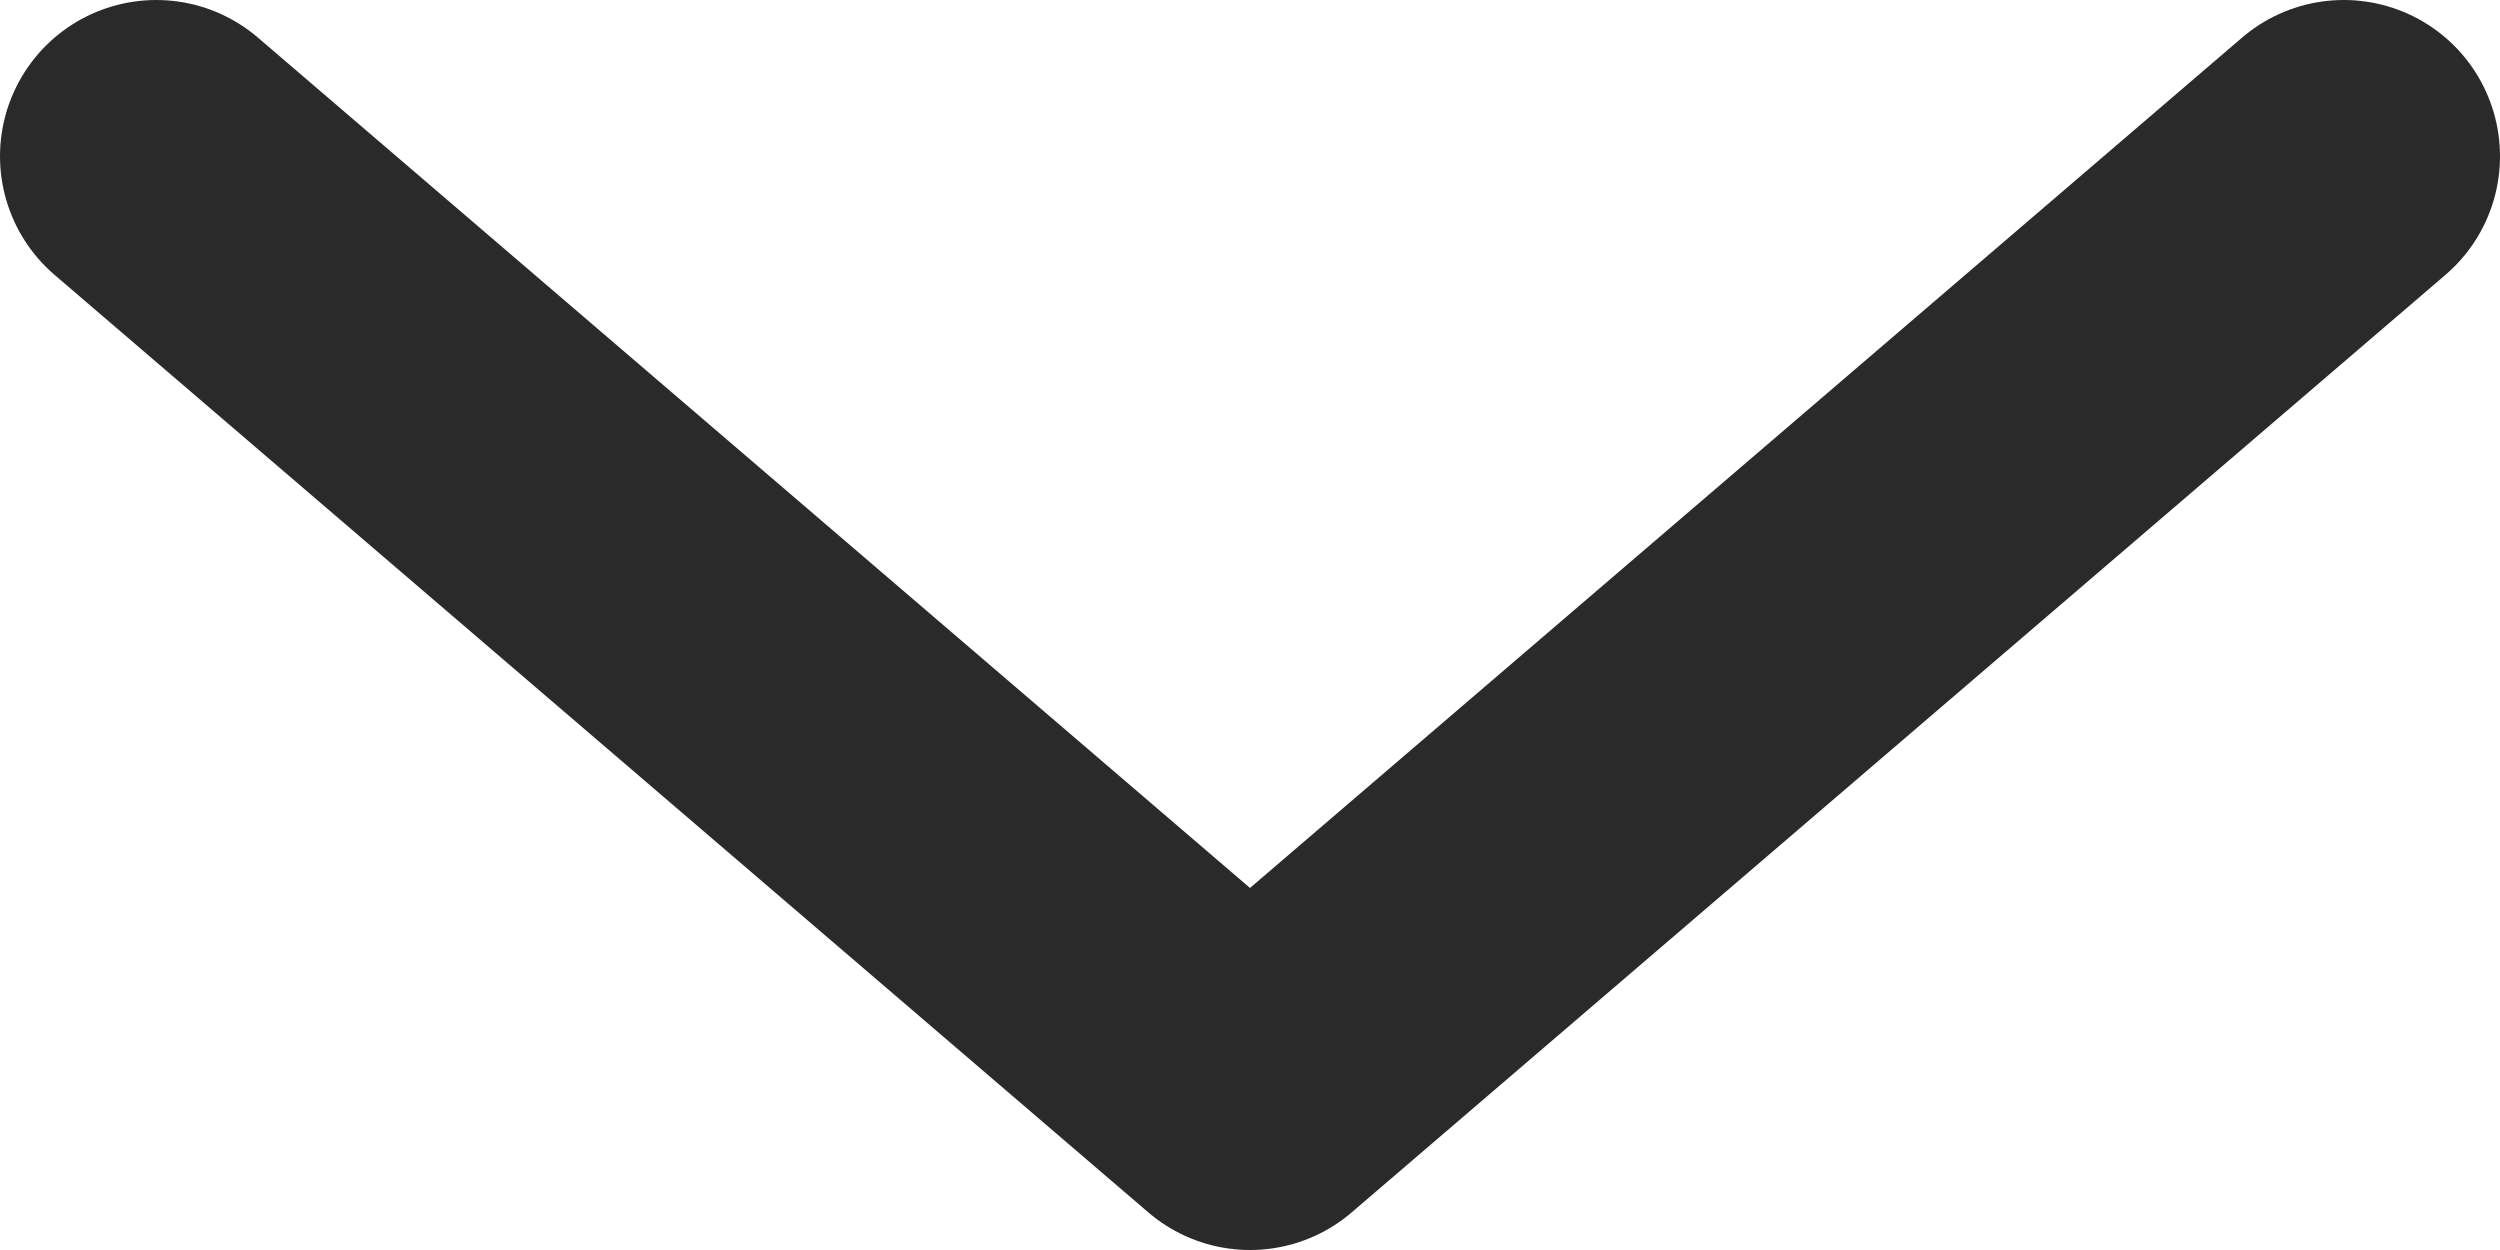<svg width="12" height="6" viewBox="0 0 12 6" fill="none" xmlns="http://www.w3.org/2000/svg">
<path d="M11.25 0.75L6 5.25L0.75 0.75" stroke="#2A2A2A" stroke-width="1.5" stroke-linecap="round" stroke-linejoin="round"/>
</svg>
